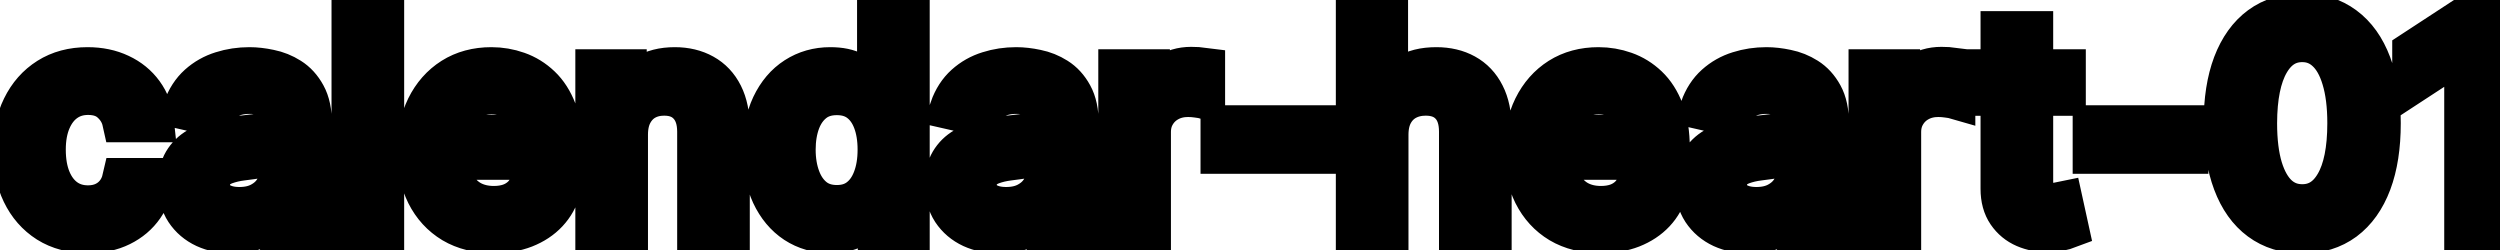 <svg viewBox="0 0 120 12" fill="none" stroke-width="2" stroke="currentColor" aria-hidden="true">
  <path d="M4.216 11.154C3.477 11.154 2.84 10.987 2.307 10.652C1.777 10.314 1.369 9.848 1.084 9.255C0.799 8.662 0.656 7.982 0.656 7.217C0.656 6.441 0.802 5.757 1.094 5.163C1.385 4.567 1.796 4.101 2.327 3.766C2.857 3.432 3.482 3.264 4.201 3.264C4.781 3.264 5.298 3.372 5.752 3.587C6.206 3.799 6.572 4.098 6.851 4.482C7.133 4.867 7.3 5.316 7.353 5.83H5.906C5.827 5.472 5.644 5.163 5.359 4.905C5.078 4.646 4.7 4.517 4.226 4.517C3.812 4.517 3.449 4.626 3.137 4.845C2.829 5.061 2.589 5.369 2.416 5.77C2.244 6.168 2.158 6.638 2.158 7.182C2.158 7.739 2.242 8.219 2.411 8.624C2.58 9.028 2.819 9.341 3.127 9.563C3.439 9.785 3.805 9.896 4.226 9.896C4.508 9.896 4.763 9.845 4.991 9.742C5.223 9.636 5.417 9.485 5.573 9.29C5.732 9.094 5.843 8.859 5.906 8.584H7.353C7.3 9.078 7.139 9.518 6.871 9.906C6.602 10.294 6.243 10.599 5.792 10.821C5.344 11.043 4.819 11.154 4.216 11.154ZM11.165 11.169C10.681 11.169 10.243 11.079 9.852 10.901C9.461 10.718 9.151 10.455 8.923 10.11C8.697 9.765 8.585 9.343 8.585 8.842C8.585 8.411 8.668 8.057 8.833 7.778C8.999 7.5 9.223 7.28 9.504 7.117C9.786 6.955 10.101 6.832 10.449 6.749C10.797 6.666 11.152 6.603 11.513 6.56C11.97 6.507 12.342 6.464 12.627 6.431C12.912 6.395 13.119 6.337 13.248 6.257C13.377 6.178 13.442 6.048 13.442 5.869V5.835C13.442 5.4 13.319 5.064 13.074 4.825C12.832 4.587 12.471 4.467 11.99 4.467C11.49 4.467 11.095 4.578 10.807 4.8C10.522 5.019 10.325 5.263 10.215 5.531L8.818 5.213C8.984 4.749 9.226 4.375 9.544 4.089C9.866 3.801 10.235 3.592 10.653 3.463C11.07 3.33 11.51 3.264 11.97 3.264C12.275 3.264 12.598 3.301 12.94 3.374C13.284 3.443 13.606 3.572 13.904 3.761C14.206 3.95 14.453 4.22 14.645 4.572C14.837 4.92 14.933 5.372 14.933 5.929V11H13.482V9.956H13.422C13.326 10.148 13.182 10.337 12.989 10.523C12.797 10.708 12.55 10.863 12.249 10.985C11.947 11.108 11.586 11.169 11.165 11.169ZM11.488 9.976C11.899 9.976 12.25 9.895 12.542 9.732C12.837 9.57 13.061 9.358 13.213 9.096C13.369 8.831 13.447 8.547 13.447 8.246V7.261C13.394 7.314 13.291 7.364 13.139 7.411C12.989 7.454 12.819 7.492 12.627 7.525C12.434 7.555 12.247 7.583 12.065 7.609C11.883 7.633 11.73 7.652 11.607 7.669C11.319 7.705 11.056 7.767 10.817 7.853C10.582 7.939 10.393 8.063 10.25 8.226C10.111 8.385 10.041 8.597 10.041 8.862C10.041 9.23 10.177 9.509 10.449 9.697C10.721 9.883 11.067 9.976 11.488 9.976ZM18.4 0.818V11H16.913V0.818H18.4ZM23.691 11.154C22.939 11.154 22.291 10.993 21.747 10.672C21.207 10.347 20.789 9.891 20.494 9.305C20.203 8.715 20.057 8.024 20.057 7.232C20.057 6.449 20.203 5.76 20.494 5.163C20.789 4.567 21.2 4.101 21.727 3.766C22.257 3.432 22.877 3.264 23.587 3.264C24.017 3.264 24.435 3.335 24.839 3.478C25.244 3.62 25.607 3.844 25.928 4.149C26.25 4.454 26.503 4.85 26.689 5.337C26.874 5.821 26.967 6.41 26.967 7.102V7.629H20.897V6.516H25.511C25.511 6.125 25.431 5.778 25.272 5.477C25.113 5.172 24.889 4.931 24.601 4.756C24.316 4.58 23.981 4.492 23.596 4.492C23.179 4.492 22.814 4.595 22.503 4.8C22.194 5.003 21.956 5.268 21.787 5.596C21.621 5.921 21.538 6.274 21.538 6.655V7.525C21.538 8.035 21.628 8.469 21.807 8.827C21.989 9.185 22.242 9.459 22.567 9.648C22.892 9.833 23.272 9.926 23.706 9.926C23.988 9.926 24.244 9.886 24.476 9.807C24.708 9.724 24.909 9.601 25.078 9.439C25.247 9.277 25.376 9.076 25.466 8.837L26.873 9.091C26.76 9.505 26.558 9.868 26.266 10.18C25.978 10.488 25.615 10.728 25.177 10.901C24.743 11.07 24.248 11.154 23.691 11.154ZM30.103 6.466V11H28.616V3.364H30.043V4.607H30.138C30.313 4.202 30.588 3.877 30.963 3.632C31.341 3.387 31.817 3.264 32.39 3.264C32.91 3.264 33.366 3.374 33.757 3.592C34.148 3.808 34.452 4.129 34.667 4.557C34.882 4.984 34.99 5.513 34.99 6.143V11H33.504V6.322C33.504 5.768 33.359 5.336 33.071 5.024C32.783 4.709 32.387 4.552 31.883 4.552C31.538 4.552 31.232 4.626 30.963 4.776C30.698 4.925 30.488 5.143 30.332 5.432C30.179 5.717 30.103 6.062 30.103 6.466ZM39.842 11.149C39.226 11.149 38.676 10.992 38.192 10.677C37.711 10.359 37.333 9.906 37.058 9.32C36.786 8.73 36.651 8.022 36.651 7.197C36.651 6.371 36.788 5.665 37.063 5.079C37.342 4.492 37.723 4.043 38.207 3.732C38.691 3.42 39.239 3.264 39.852 3.264C40.326 3.264 40.707 3.344 40.996 3.503C41.287 3.659 41.513 3.841 41.672 4.05C41.834 4.259 41.96 4.442 42.05 4.602H42.139V0.818H43.626V11H42.174V9.812H42.05C41.96 9.974 41.831 10.16 41.662 10.369C41.496 10.577 41.267 10.76 40.976 10.915C40.684 11.071 40.306 11.149 39.842 11.149ZM40.17 9.881C40.598 9.881 40.959 9.769 41.254 9.543C41.553 9.315 41.778 8.998 41.93 8.594C42.086 8.189 42.164 7.719 42.164 7.182C42.164 6.652 42.088 6.188 41.935 5.79C41.783 5.392 41.559 5.082 41.264 4.86C40.969 4.638 40.605 4.527 40.17 4.527C39.723 4.527 39.35 4.643 39.052 4.875C38.754 5.107 38.528 5.424 38.376 5.825C38.227 6.226 38.152 6.678 38.152 7.182C38.152 7.692 38.228 8.151 38.381 8.559C38.533 8.967 38.758 9.29 39.057 9.528C39.358 9.764 39.73 9.881 40.17 9.881ZM47.97 11.169C47.486 11.169 47.048 11.079 46.657 10.901C46.266 10.718 45.956 10.455 45.727 10.11C45.502 9.765 45.389 9.343 45.389 8.842C45.389 8.411 45.472 8.057 45.638 7.778C45.804 7.5 46.027 7.28 46.309 7.117C46.591 6.955 46.906 6.832 47.254 6.749C47.602 6.666 47.956 6.603 48.318 6.56C48.775 6.507 49.146 6.464 49.431 6.431C49.716 6.395 49.923 6.337 50.053 6.257C50.182 6.178 50.247 6.048 50.247 5.869V5.835C50.247 5.4 50.124 5.064 49.879 4.825C49.637 4.587 49.276 4.467 48.795 4.467C48.294 4.467 47.9 4.578 47.612 4.8C47.327 5.019 47.129 5.263 47.02 5.531L45.623 5.213C45.789 4.749 46.031 4.375 46.349 4.089C46.67 3.801 47.04 3.592 47.458 3.463C47.875 3.33 48.314 3.264 48.775 3.264C49.08 3.264 49.403 3.301 49.745 3.374C50.089 3.443 50.411 3.572 50.709 3.761C51.011 3.95 51.258 4.22 51.45 4.572C51.642 4.92 51.738 5.372 51.738 5.929V11H50.286V9.956H50.227C50.131 10.148 49.986 10.337 49.794 10.523C49.602 10.708 49.355 10.863 49.053 10.985C48.752 11.108 48.391 11.169 47.97 11.169ZM48.293 9.976C48.704 9.976 49.055 9.895 49.347 9.732C49.642 9.57 49.865 9.358 50.018 9.096C50.174 8.831 50.252 8.547 50.252 8.246V7.261C50.199 7.314 50.096 7.364 49.943 7.411C49.794 7.454 49.623 7.492 49.431 7.525C49.239 7.555 49.052 7.583 48.87 7.609C48.687 7.633 48.535 7.652 48.412 7.669C48.124 7.705 47.86 7.767 47.622 7.853C47.386 7.939 47.197 8.063 47.055 8.226C46.916 8.385 46.846 8.597 46.846 8.862C46.846 9.23 46.982 9.509 47.254 9.697C47.526 9.883 47.872 9.976 48.293 9.976ZM53.718 11V3.364H55.155V4.577H55.234C55.374 4.166 55.619 3.843 55.97 3.607C56.325 3.369 56.726 3.249 57.173 3.249C57.266 3.249 57.376 3.253 57.501 3.259C57.631 3.266 57.732 3.274 57.805 3.284V4.706C57.745 4.689 57.639 4.671 57.486 4.651C57.334 4.628 57.182 4.616 57.029 4.616C56.678 4.616 56.365 4.691 56.09 4.84C55.818 4.986 55.602 5.19 55.443 5.452C55.284 5.71 55.205 6.005 55.205 6.337V11H53.718ZM63.139 6.053V7.341H58.625V6.053H63.139ZM66.607 6.466V11H65.12V0.818H66.587V4.607H66.681C66.86 4.196 67.134 3.869 67.502 3.627C67.87 3.385 68.35 3.264 68.944 3.264C69.467 3.264 69.925 3.372 70.316 3.587C70.71 3.803 71.015 4.124 71.231 4.552C71.449 4.976 71.559 5.506 71.559 6.143V11H70.072V6.322C70.072 5.762 69.928 5.327 69.64 5.019C69.351 4.708 68.95 4.552 68.436 4.552C68.085 4.552 67.77 4.626 67.492 4.776C67.217 4.925 67 5.143 66.841 5.432C66.685 5.717 66.607 6.062 66.607 6.466ZM76.834 11.154C76.081 11.154 75.433 10.993 74.89 10.672C74.349 10.347 73.932 9.891 73.637 9.305C73.345 8.715 73.199 8.024 73.199 7.232C73.199 6.449 73.345 5.76 73.637 5.163C73.932 4.567 74.343 4.101 74.87 3.766C75.4 3.432 76.02 3.264 76.729 3.264C77.16 3.264 77.578 3.335 77.982 3.478C78.386 3.62 78.749 3.844 79.071 4.149C79.392 4.454 79.646 4.85 79.831 5.337C80.017 5.821 80.11 6.41 80.11 7.102V7.629H74.039V6.516H78.653C78.653 6.125 78.573 5.778 78.414 5.477C78.255 5.172 78.032 4.931 77.743 4.756C77.458 4.58 77.124 4.492 76.739 4.492C76.321 4.492 75.957 4.595 75.645 4.8C75.337 5.003 75.098 5.268 74.929 5.596C74.764 5.921 74.681 6.274 74.681 6.655V7.525C74.681 8.035 74.77 8.469 74.949 8.827C75.132 9.185 75.385 9.459 75.71 9.648C76.035 9.833 76.414 9.926 76.848 9.926C77.13 9.926 77.387 9.886 77.619 9.807C77.851 9.724 78.052 9.601 78.221 9.439C78.39 9.277 78.519 9.076 78.608 8.837L80.015 9.091C79.903 9.505 79.7 9.868 79.409 10.18C79.12 10.488 78.757 10.728 78.32 10.901C77.886 11.07 77.39 11.154 76.834 11.154ZM83.981 11.169C83.498 11.169 83.06 11.079 82.669 10.901C82.278 10.718 81.968 10.455 81.739 10.11C81.514 9.765 81.401 9.343 81.401 8.842C81.401 8.411 81.484 8.057 81.65 7.778C81.815 7.5 82.039 7.28 82.321 7.117C82.603 6.955 82.917 6.832 83.265 6.749C83.614 6.666 83.968 6.603 84.329 6.56C84.787 6.507 85.158 6.464 85.443 6.431C85.728 6.395 85.935 6.337 86.064 6.257C86.194 6.178 86.258 6.048 86.258 5.869V5.835C86.258 5.4 86.136 5.064 85.89 4.825C85.648 4.587 85.287 4.467 84.807 4.467C84.306 4.467 83.912 4.578 83.623 4.8C83.338 5.019 83.141 5.263 83.032 5.531L81.635 5.213C81.8 4.749 82.042 4.375 82.361 4.089C82.682 3.801 83.052 3.592 83.469 3.463C83.887 3.33 84.326 3.264 84.787 3.264C85.092 3.264 85.415 3.301 85.756 3.374C86.101 3.443 86.422 3.572 86.721 3.761C87.022 3.95 87.269 4.22 87.462 4.572C87.654 4.92 87.75 5.372 87.75 5.929V11H86.298V9.956H86.239C86.142 10.148 85.998 10.337 85.806 10.523C85.614 10.708 85.367 10.863 85.065 10.985C84.764 11.108 84.402 11.169 83.981 11.169ZM84.305 9.976C84.716 9.976 85.067 9.895 85.359 9.732C85.653 9.57 85.877 9.358 86.03 9.096C86.185 8.831 86.263 8.547 86.263 8.246V7.261C86.21 7.314 86.108 7.364 85.955 7.411C85.806 7.454 85.635 7.492 85.443 7.525C85.251 7.555 85.064 7.583 84.881 7.609C84.699 7.633 84.546 7.652 84.424 7.669C84.135 7.705 83.872 7.767 83.633 7.853C83.398 7.939 83.209 8.063 83.067 8.226C82.927 8.385 82.858 8.597 82.858 8.862C82.858 9.23 82.994 9.509 83.265 9.697C83.537 9.883 83.884 9.976 84.305 9.976ZM89.73 11V3.364H91.166V4.577H91.246C91.385 4.166 91.631 3.843 91.982 3.607C92.337 3.369 92.738 3.249 93.185 3.249C93.278 3.249 93.387 3.253 93.513 3.259C93.642 3.266 93.743 3.274 93.816 3.284V4.706C93.757 4.689 93.651 4.671 93.498 4.651C93.346 4.628 93.193 4.616 93.041 4.616C92.689 4.616 92.376 4.691 92.101 4.84C91.829 4.986 91.614 5.19 91.455 5.452C91.296 5.71 91.216 6.005 91.216 6.337V11H89.73ZM99.119 3.364V4.557H94.947V3.364H99.119ZM96.066 1.534H97.553V8.758C97.553 9.046 97.596 9.263 97.682 9.409C97.768 9.552 97.879 9.649 98.015 9.702C98.154 9.752 98.305 9.777 98.467 9.777C98.587 9.777 98.691 9.769 98.781 9.752C98.87 9.736 98.94 9.722 98.989 9.712L99.258 10.94C99.172 10.973 99.049 11.007 98.89 11.04C98.731 11.076 98.532 11.096 98.293 11.099C97.902 11.106 97.538 11.037 97.2 10.891C96.862 10.745 96.588 10.519 96.379 10.214C96.171 9.91 96.066 9.527 96.066 9.066V1.534ZM105.002 6.053V7.341H100.488V6.053H105.002ZM110.509 11.169C109.723 11.166 109.052 10.959 108.495 10.548C107.938 10.137 107.512 9.538 107.217 8.753C106.922 7.967 106.775 7.021 106.775 5.914C106.775 4.81 106.922 3.867 107.217 3.085C107.516 2.303 107.943 1.706 108.5 1.295C109.06 0.884 109.73 0.679 110.509 0.679C111.287 0.679 111.955 0.886 112.512 1.3C113.069 1.711 113.495 2.308 113.79 3.09C114.088 3.869 114.237 4.81 114.237 5.914C114.237 7.024 114.09 7.972 113.795 8.758C113.5 9.54 113.074 10.138 112.517 10.553C111.96 10.963 111.291 11.169 110.509 11.169ZM110.509 9.842C111.198 9.842 111.737 9.505 112.124 8.832C112.515 8.16 112.711 7.187 112.711 5.914C112.711 5.069 112.621 4.355 112.442 3.771C112.267 3.185 112.013 2.741 111.682 2.439C111.354 2.134 110.963 1.982 110.509 1.982C109.822 1.982 109.284 2.32 108.893 2.996C108.502 3.672 108.304 4.645 108.301 5.914C108.301 6.763 108.389 7.48 108.565 8.067C108.744 8.65 108.997 9.093 109.325 9.394C109.653 9.692 110.048 9.842 110.509 9.842ZM119.864 0.818V11H118.323V2.359H118.263L115.827 3.95V2.479L118.367 0.818H119.864Z" fill="black"/>
</svg>
